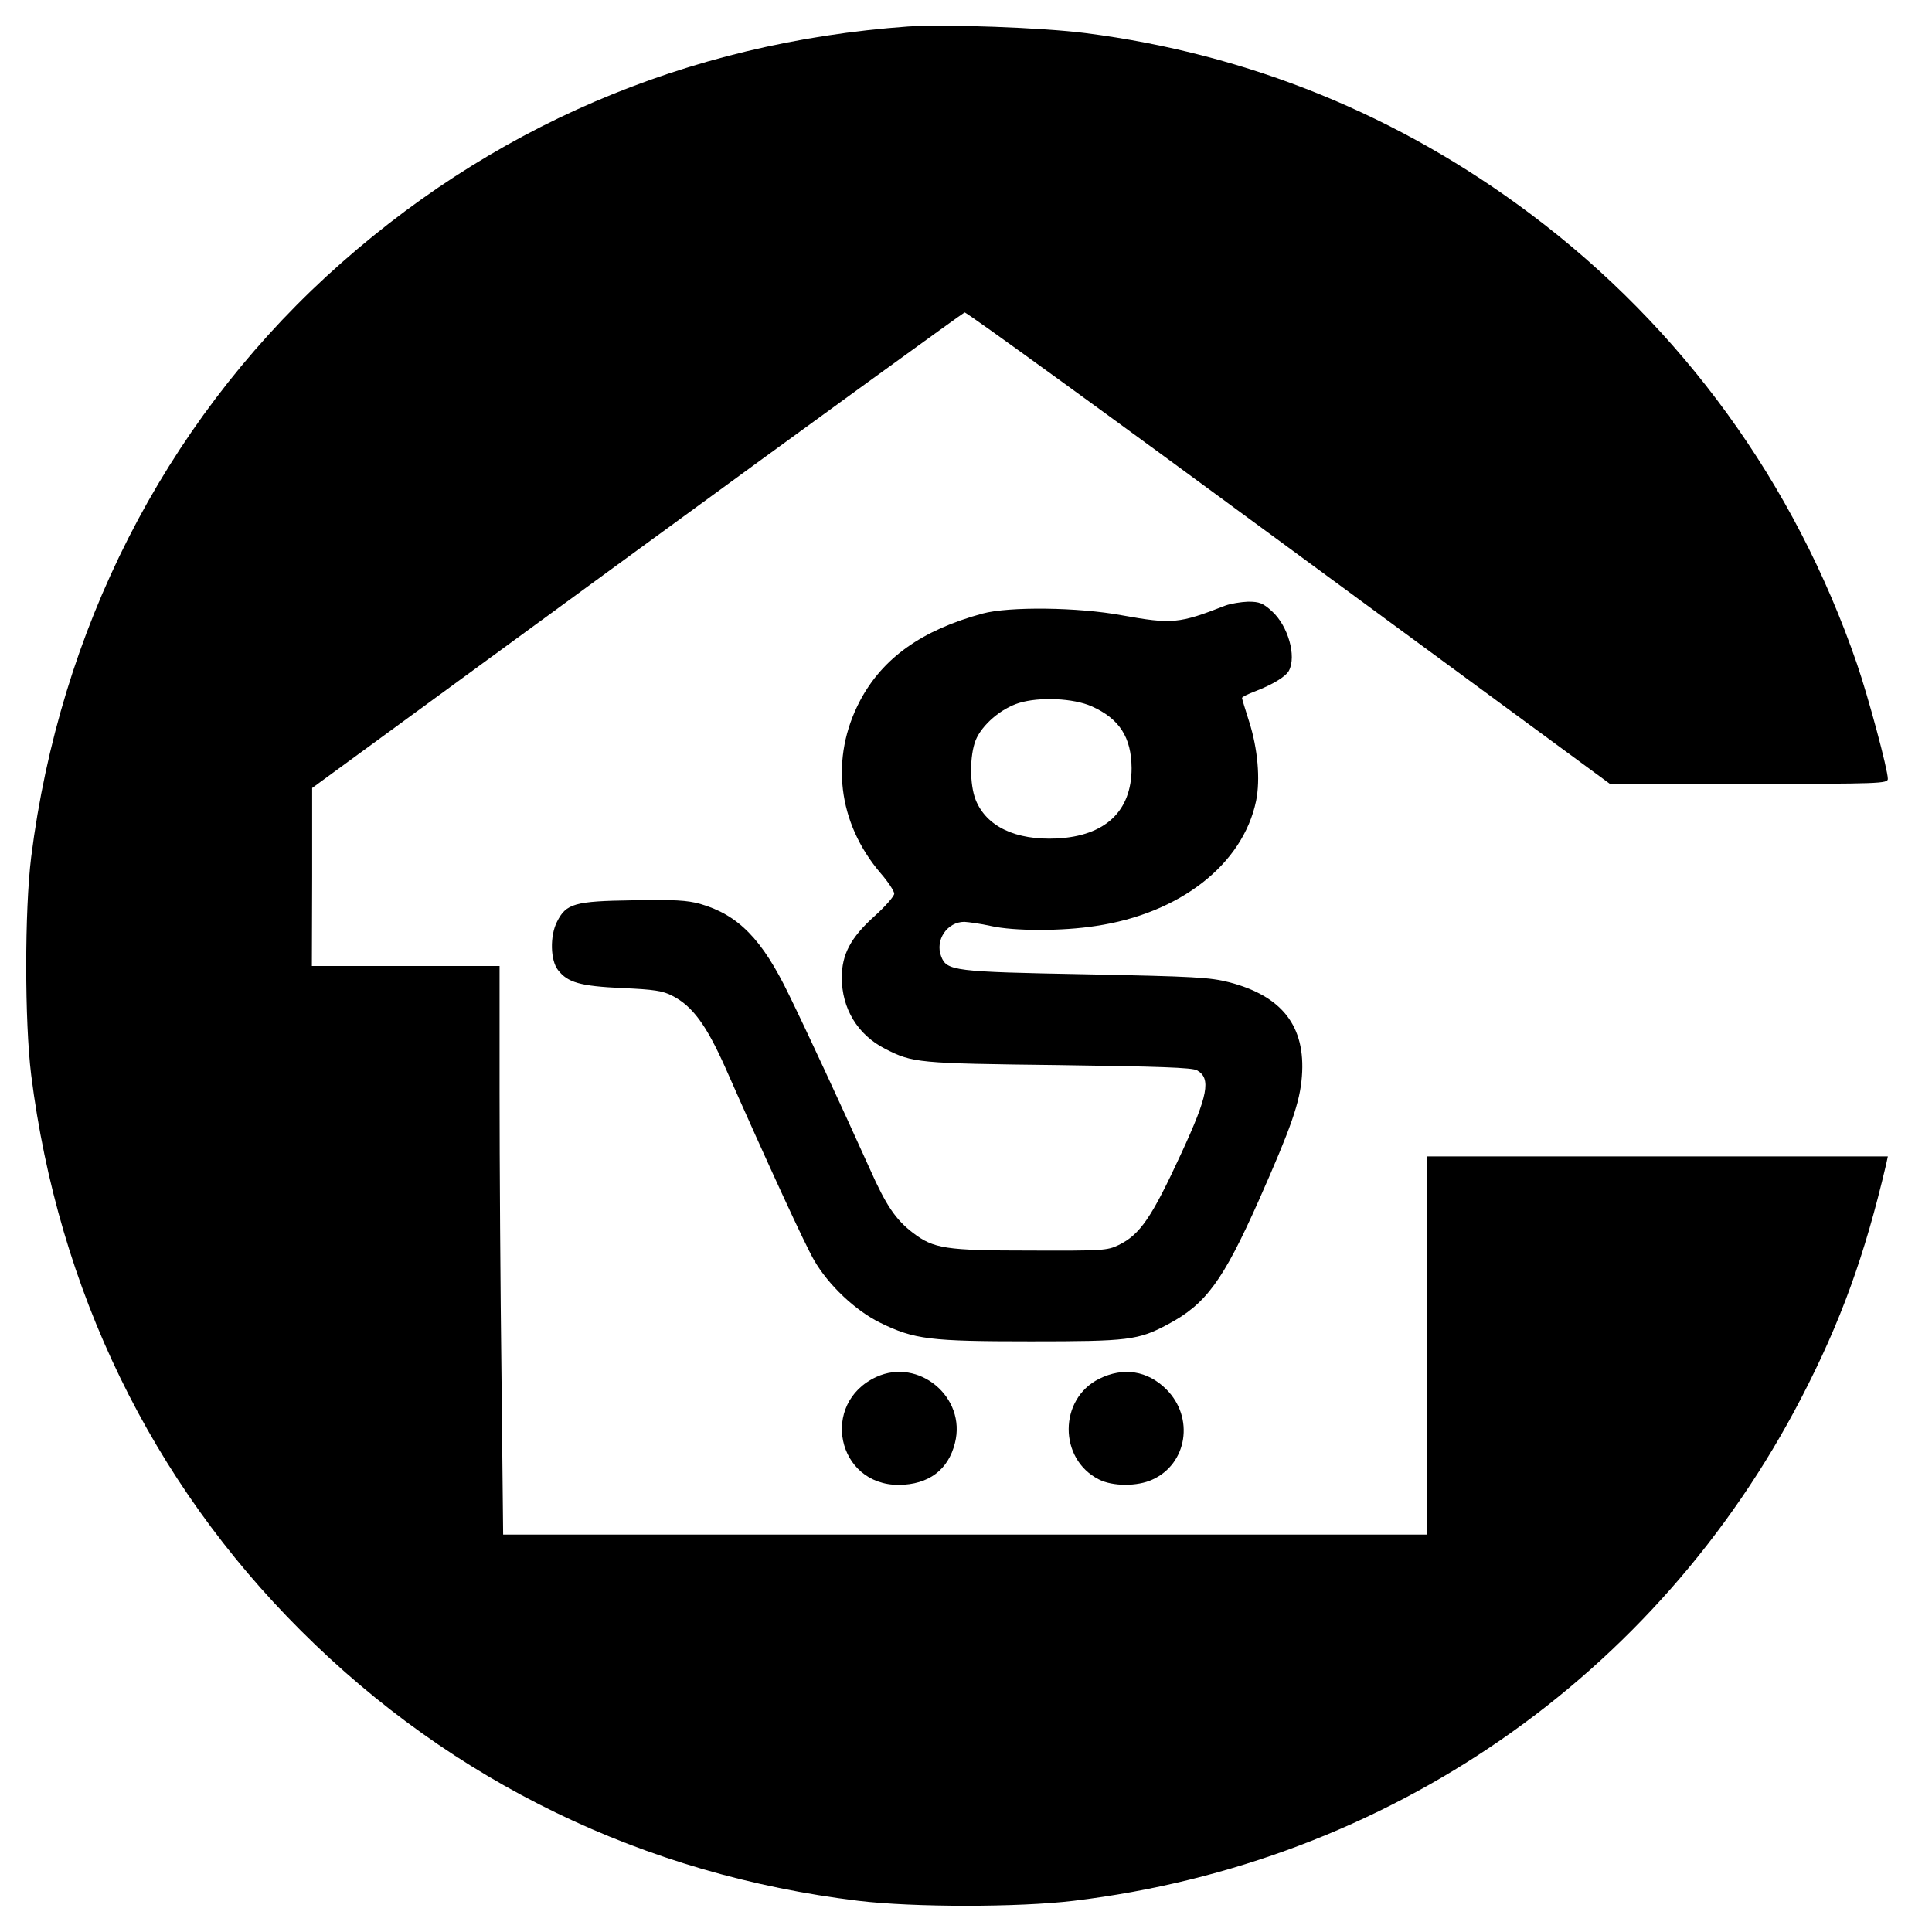 <?xml version="1.0" standalone="no"?>
<!DOCTYPE svg PUBLIC "-//W3C//DTD SVG 20010904//EN"
 "http://www.w3.org/TR/2001/REC-SVG-20010904/DTD/svg10.dtd">
<svg version="1.0" xmlns="http://www.w3.org/2000/svg"
 width="700pt" height="700pt" viewBox="0 0 700 700"
 preserveAspectRatio="xMidYMid meet">
<g transform="translate(0,700) scale(0.1,-0.1)"
fill="#000000" stroke="none">
<path d="M3290 6904 c-804 -58 -1520 -366 -2107 -905 -591 -545 -966 -1282
-1070 -2104 -24 -194 -24 -596 0 -790 98 -778 435 -1473 978 -2014 549 -548
1243 -884 2019 -978 199 -24 581 -24 780 0 1138 137 2113 812 2637 1823 142
274 229 513 307 846 l6 28 -835 0 -835 0 0 -685 0 -685 -1673 0 -1674 0 -6
572 c-4 314 -7 778 -7 1030 l0 458 -340 0 -340 0 1 323 0 322 1176 860 c647
473 1182 861 1188 863 6 2 535 -382 1175 -853 l1163 -855 504 0 c474 0 503 1
503 18 0 34 -71 298 -112 417 -225 655 -634 1218 -1183 1630 -477 358 -1020
579 -1611 655 -154 20 -512 33 -644 24z"/>
<path d="M4440 4806 c-169 -66 -193 -68 -377 -35 -157 29 -407 32 -503 6 -220
-60 -362 -161 -444 -316 -109 -207 -81 -442 74 -624 28 -32 50 -66 50 -75 0
-9 -32 -46 -71 -81 -87 -78 -119 -139 -119 -223 0 -112 57 -207 157 -258 100
-51 116 -53 628 -59 363 -5 485 -9 502 -19 52 -29 40 -91 -57 -301 -107 -232
-149 -294 -227 -332 -41 -20 -59 -21 -320 -20 -308 0 -350 7 -425 64 -63 48
-98 100 -157 233 -112 248 -226 494 -292 629 -98 203 -184 290 -322 330 -47
13 -93 16 -245 13 -211 -3 -241 -12 -274 -78 -26 -51 -24 -140 4 -175 35 -45
80 -58 233 -65 115 -5 147 -10 181 -28 73 -37 123 -106 191 -258 158 -358 290
-644 322 -699 52 -91 152 -185 241 -228 123 -60 178 -67 544 -67 355 0 390 4
498 62 137 73 199 157 329 449 117 264 149 355 156 449 14 181 -71 291 -263
341 -71 18 -123 21 -519 29 -479 9 -505 12 -525 65 -23 59 22 125 84 125 17
-1 60 -7 96 -15 84 -19 259 -19 380 0 305 45 533 223 581 453 16 78 6 190 -25
287 -14 44 -26 83 -26 86 0 4 21 14 47 24 65 25 112 54 123 75 28 53 -3 162
-61 215 -33 30 -46 35 -87 35 -26 -1 -63 -7 -82 -14z m-485 -365 c101 -45 144
-112 145 -224 0 -156 -95 -246 -271 -255 -149 -7 -255 43 -294 140 -22 56 -22
160 0 216 23 56 92 115 157 135 75 23 198 17 263 -12z"/>
<path d="M3175 2011 c-205 -95 -143 -392 82 -391 107 1 179 54 203 152 42 165
-131 310 -285 239z"/>
<path d="M3982 2004 c-146 -73 -147 -290 -1 -364 50 -26 140 -26 194 -1 127
57 153 225 51 327 -68 68 -156 82 -244 38z"/>
</g>
</svg>
